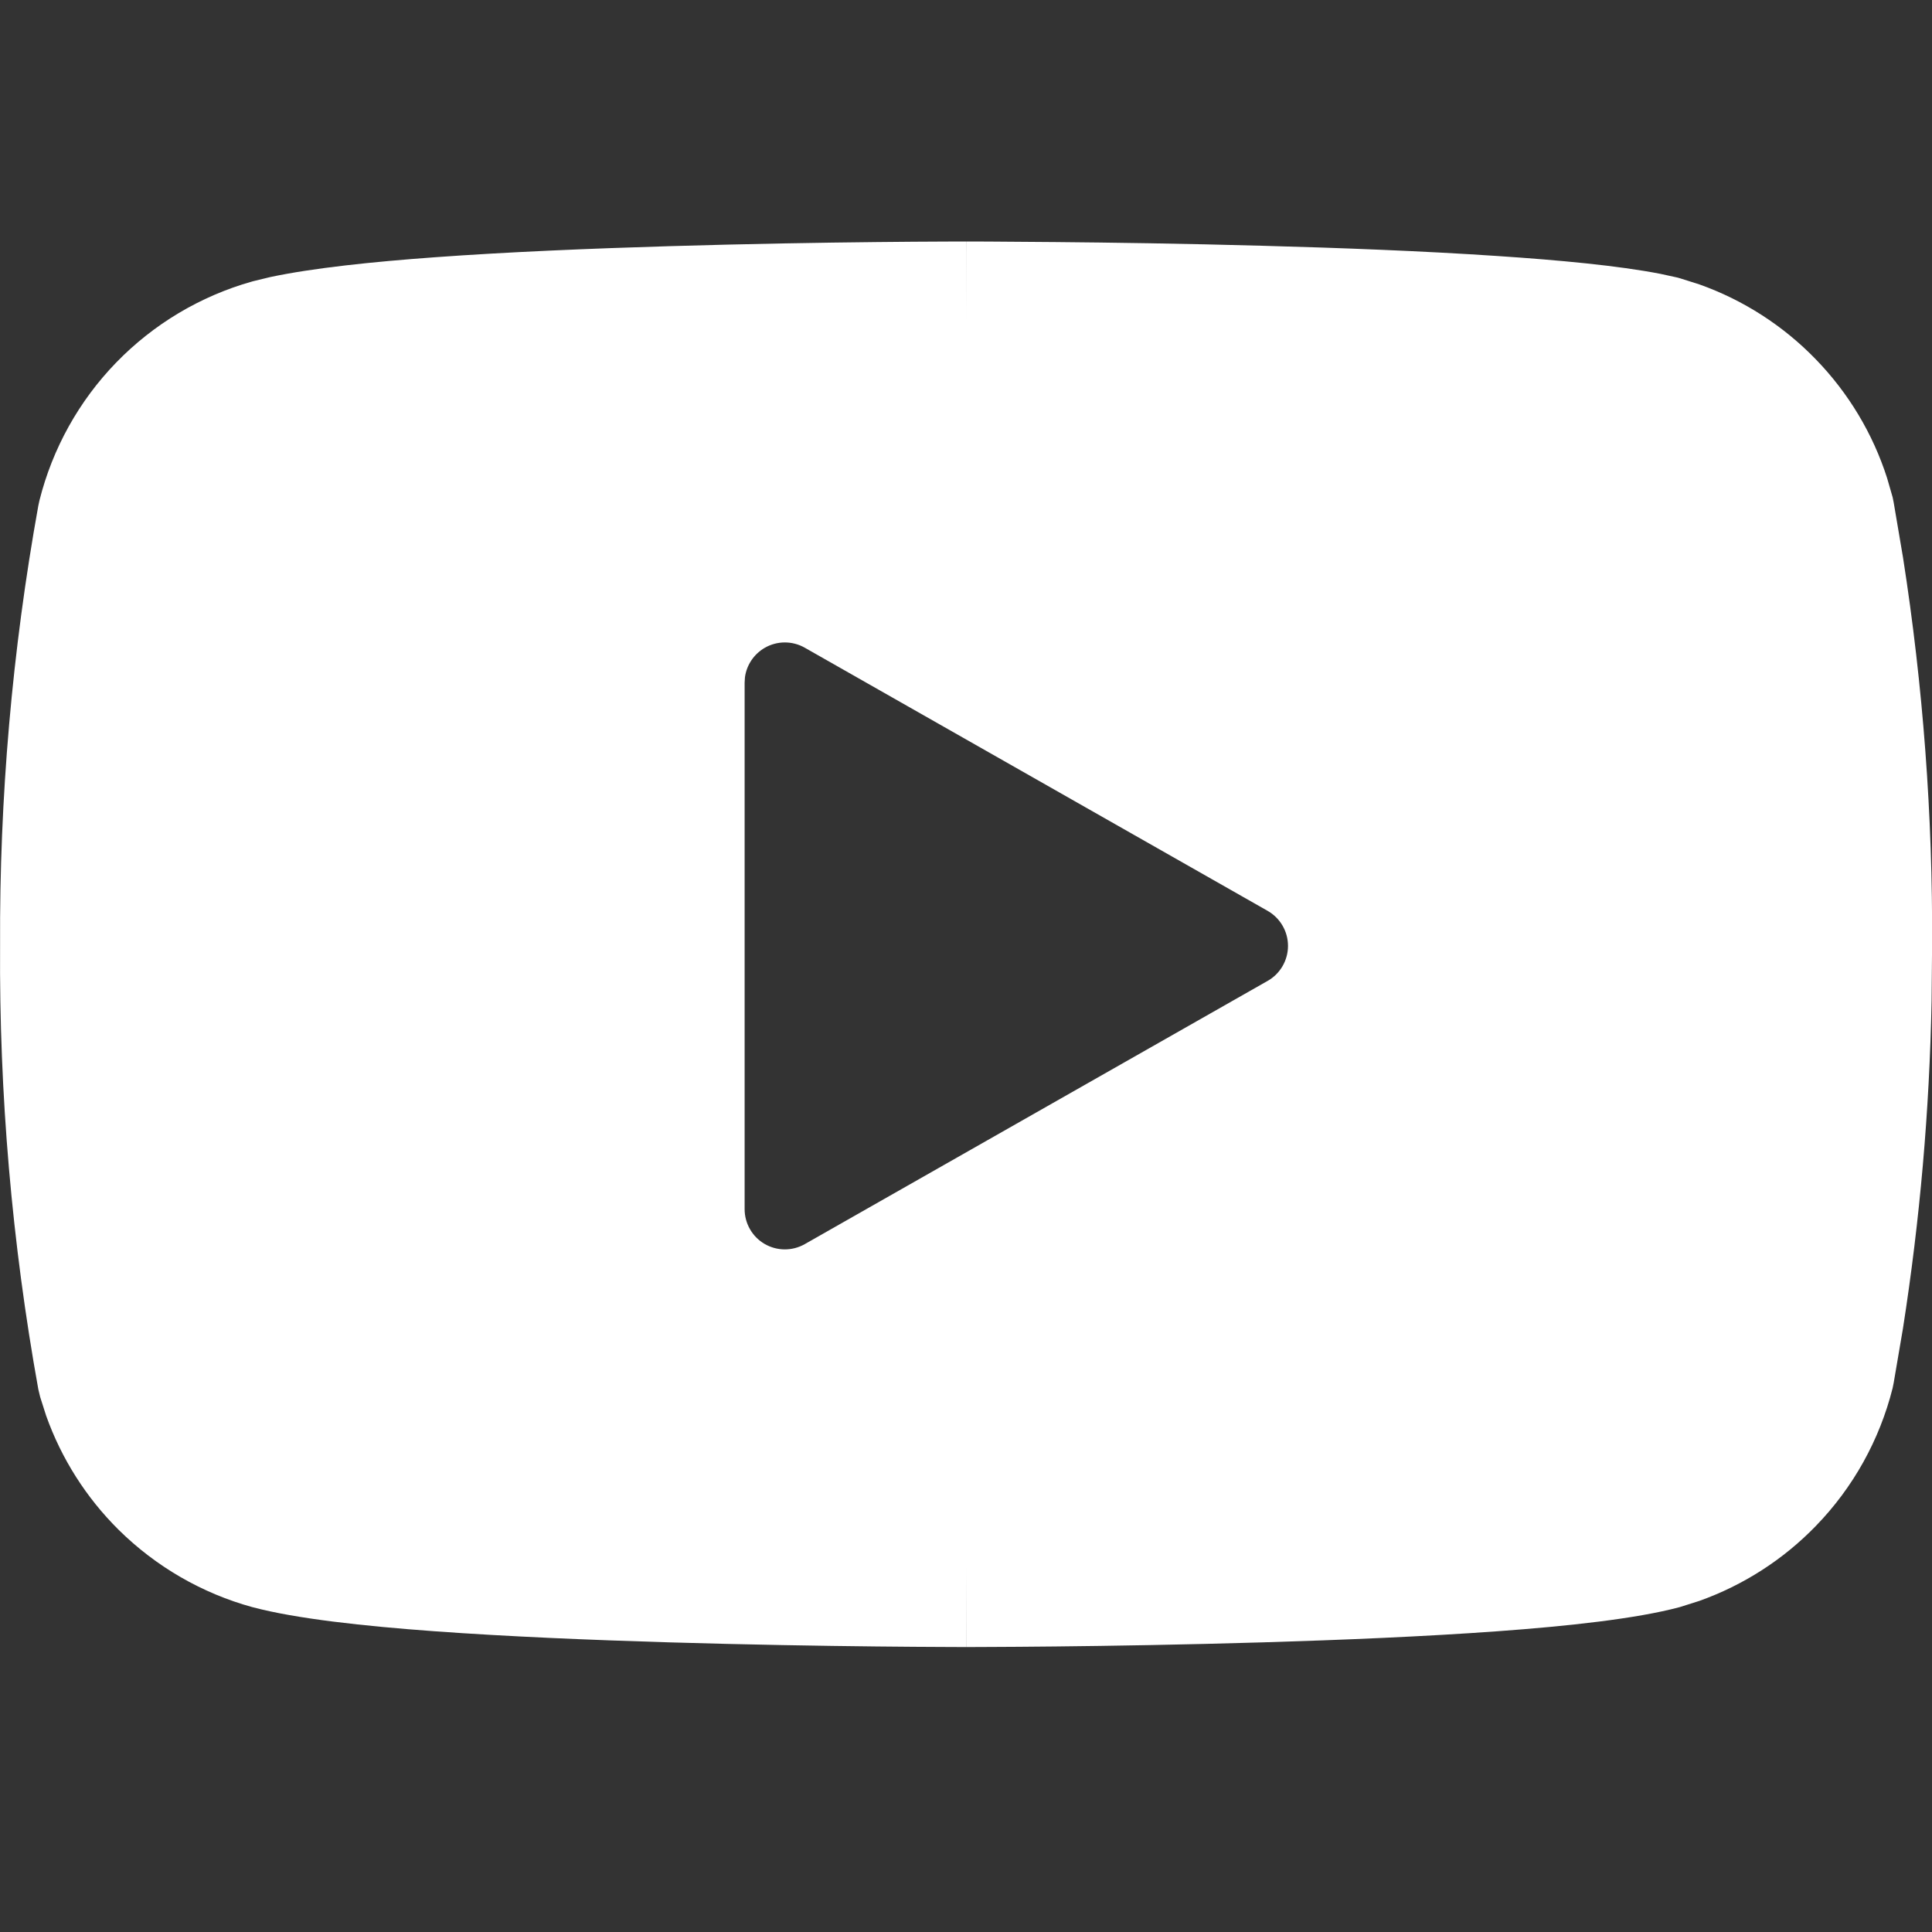 <svg width="24" height="24" viewBox="0 0 24 24" fill="none" xmlns="http://www.w3.org/2000/svg">
<rect x="0" y="0" width="24" height="24" fill="#333333" stroke="none"/>
<g clip-path="url(#clip0_8_37)">
<path d="M12.001 4V3H12.08C12.131 3 12.207 3.001 12.304 3.001C12.497 3.002 12.774 3.004 13.112 3.007C13.788 3.013 14.708 3.026 15.682 3.053C16.656 3.079 17.692 3.119 18.598 3.18C19.367 3.231 20.103 3.3 20.627 3.402L20.838 3.448L20.873 3.458L21.11 3.533C21.656 3.727 22.151 4.045 22.556 4.463C22.962 4.881 23.265 5.386 23.442 5.938L23.511 6.177L23.524 6.242L23.64 6.926C23.889 8.52 24.01 10.132 24.001 11.746L23.995 12.429C23.969 13.794 23.85 15.155 23.639 16.504L23.524 17.178C23.52 17.2 23.516 17.222 23.511 17.243C23.349 17.888 23.02 18.48 22.556 18.957C22.151 19.375 21.656 19.692 21.11 19.887L20.873 19.962C20.869 19.963 20.864 19.965 20.859 19.966C20.326 20.108 19.483 20.2 18.603 20.264C17.696 20.33 16.659 20.373 15.685 20.402C14.71 20.431 13.789 20.446 13.113 20.453C12.775 20.457 12.498 20.458 12.305 20.459C12.208 20.459 12.132 20.46 12.08 20.46H12.001C12.001 20.46 12.001 20.46 12.001 19.46L12 20.46H11.921C11.869 20.46 11.793 20.459 11.697 20.459C11.504 20.458 11.226 20.457 10.888 20.453C10.212 20.446 9.291 20.431 8.315 20.402C7.341 20.373 6.304 20.33 5.397 20.264C4.518 20.2 3.676 20.108 3.142 19.966L3.137 19.965C2.51 19.793 1.938 19.462 1.475 19.005C1.071 18.605 0.763 18.12 0.573 17.586L0.499 17.354L0.476 17.258C0.148 15.439 -0.011 13.593 0.001 11.744C-0.008 9.913 0.151 8.084 0.476 6.282L0.49 6.217C0.652 5.572 0.981 4.98 1.444 4.503C1.907 4.026 2.488 3.679 3.128 3.498L3.142 3.494L3.356 3.442C3.887 3.329 4.628 3.252 5.397 3.196C6.304 3.13 7.341 3.087 8.315 3.058C9.291 3.029 10.212 3.014 10.888 3.007C11.226 3.003 11.504 3.002 11.697 3.001C11.793 3.001 11.869 3 11.921 3H12C12 3.001 12.001 3.033 12.001 4ZM9.997 8.046C9.842 7.958 9.653 7.959 9.499 8.048C9.365 8.126 9.274 8.262 9.254 8.414L9.25 8.48V15.021C9.25 15.198 9.345 15.364 9.499 15.453C9.653 15.542 9.842 15.543 9.997 15.455L15.747 12.185C15.903 12.097 16 11.93 16 11.75C16 11.57 15.903 11.404 15.747 11.315L9.997 8.046Z" fill="white"/>
</g>
<defs>
<clipPath id="clip0_8_37">
<rect width="24" height="24" fill="white"/>
</clipPath>
</defs>
</svg>
